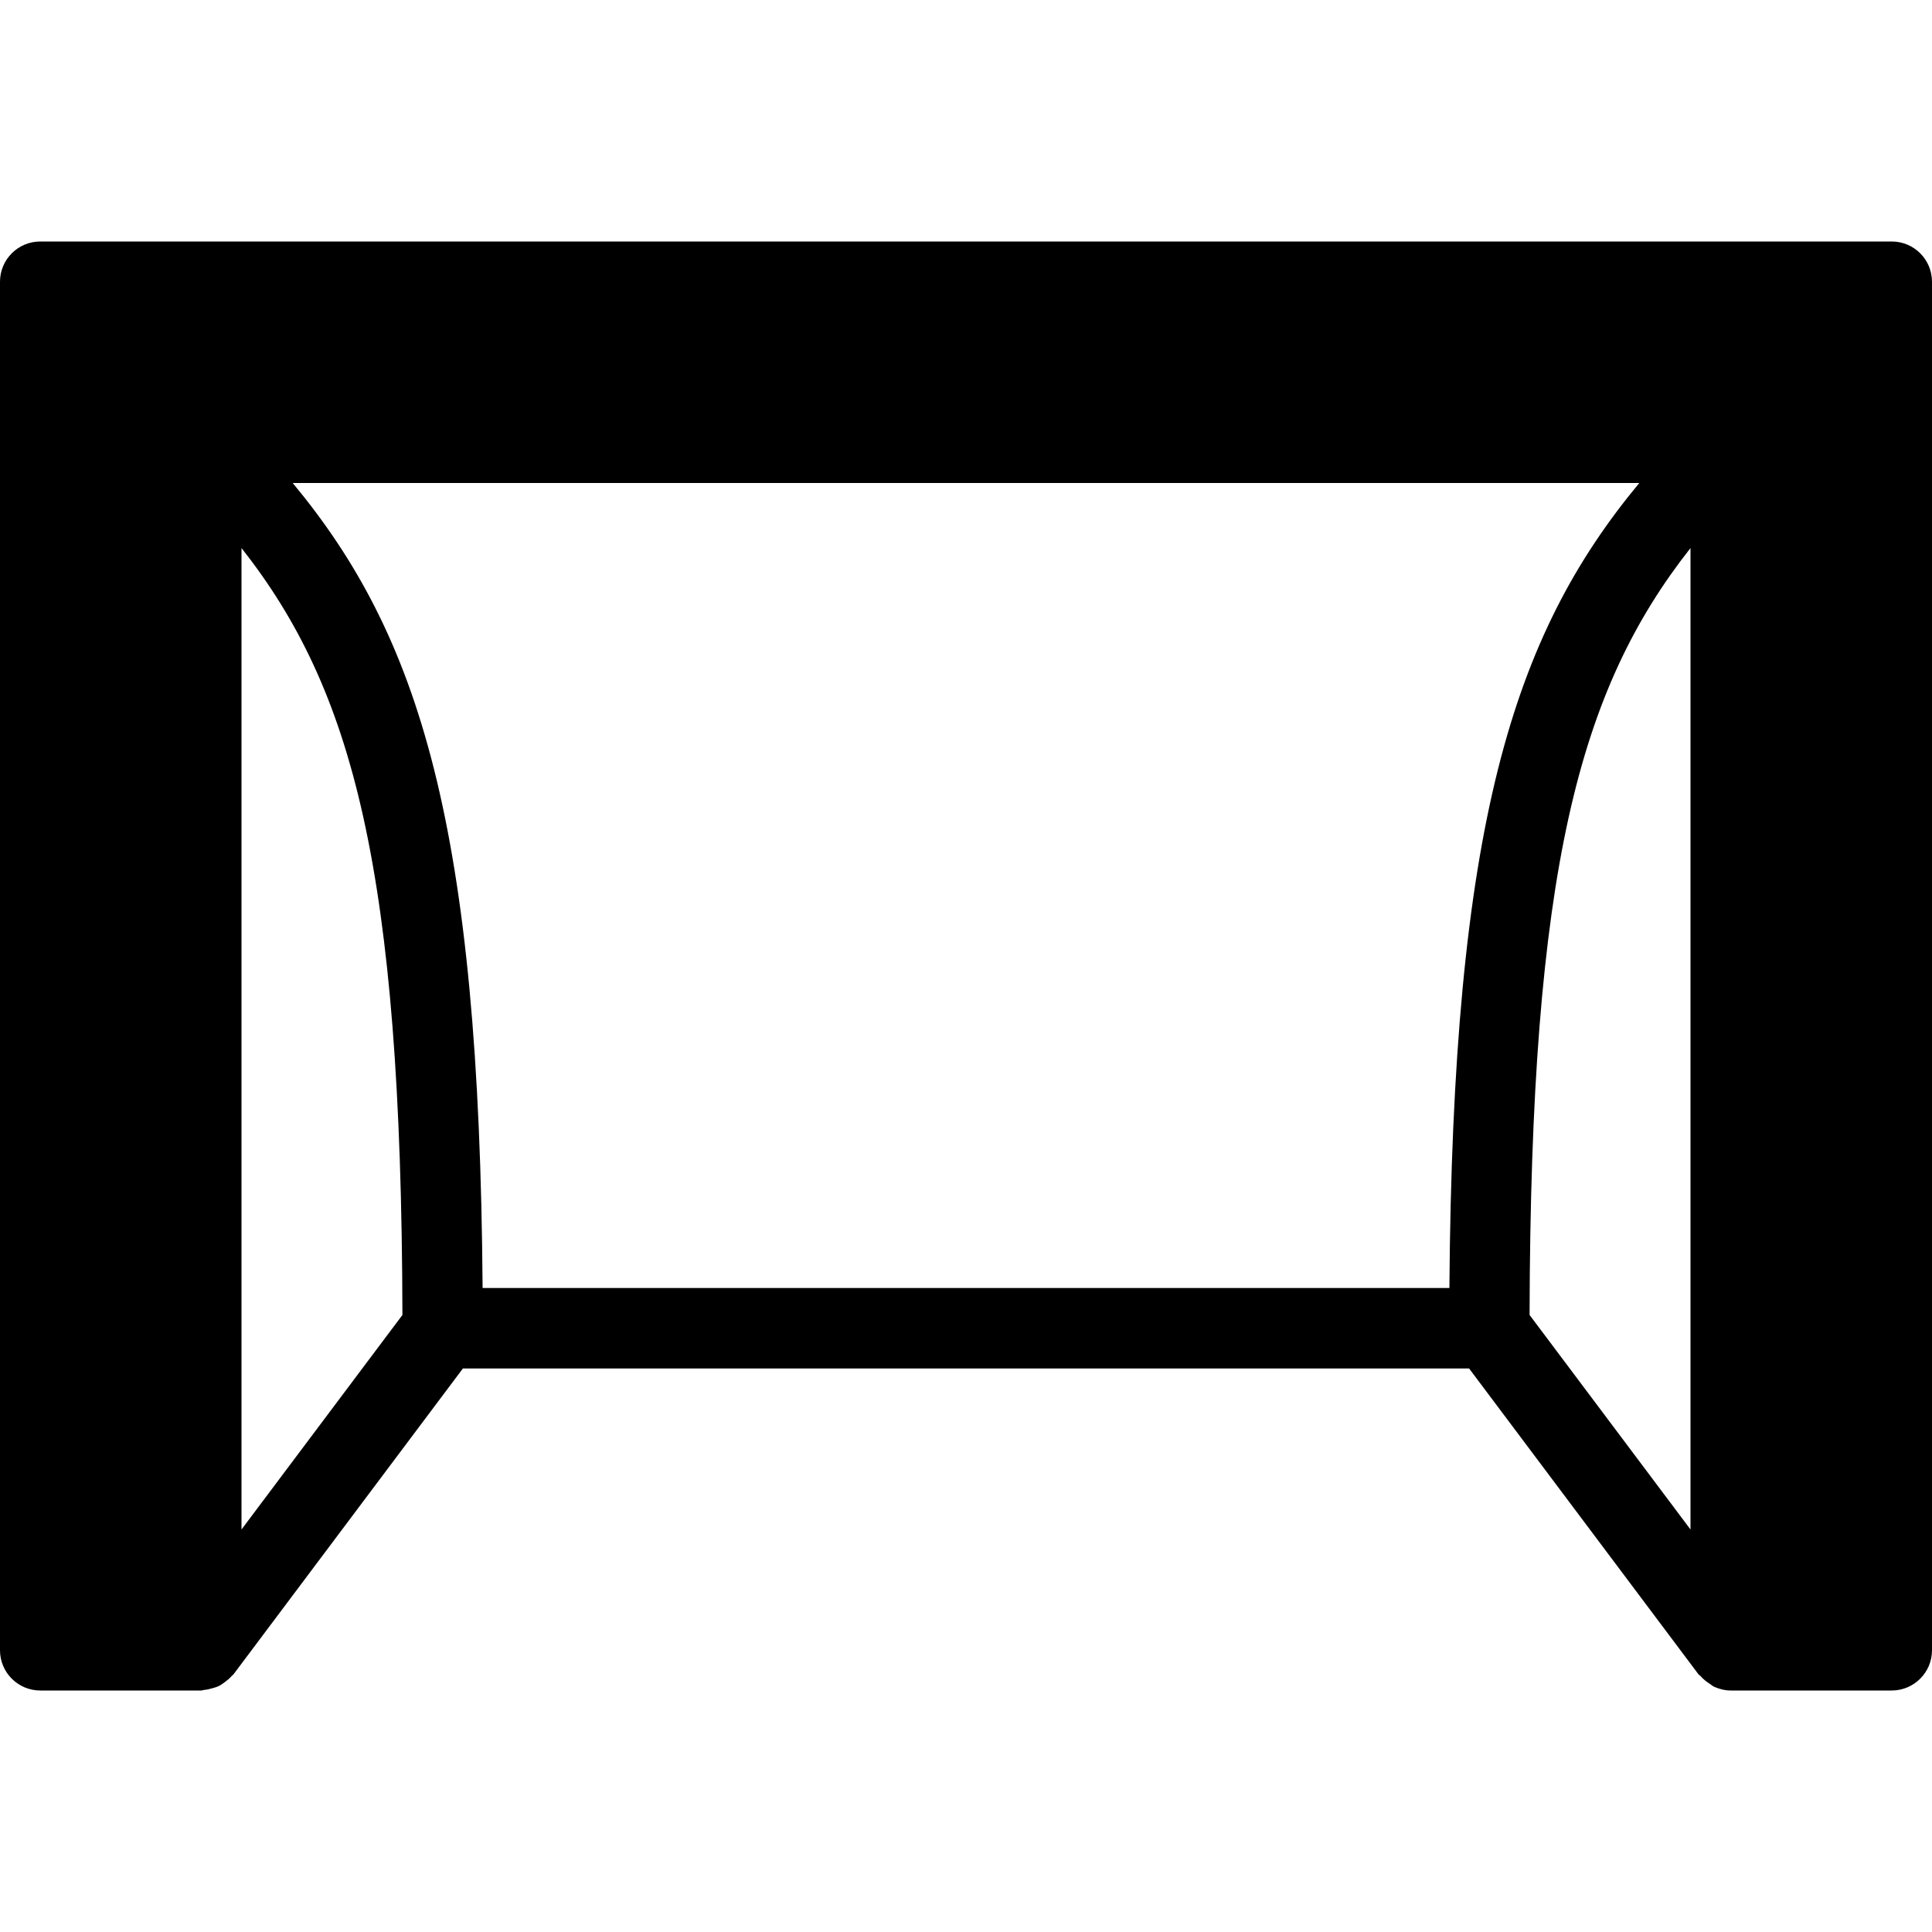 <?xml version="1.0" encoding="iso-8859-1"?>
<!-- Generator: Adobe Illustrator 19.0.0, SVG Export Plug-In . SVG Version: 6.00 Build 0)  -->
<svg version="1.1" id="Layer_1" xmlns="http://www.w3.org/2000/svg" xmlns:xlink="http://www.w3.org/1999/xlink" x="0px" y="0px"
	 viewBox="0 0 24 24" style="enable-background:new 0 0 24 24;" xml:space="preserve">
<path d="M23.5,3h-23C0.224,3,0,3.224,0,3.5v17C0,20.776,0.224,21,0.5,21h2c0.012,0,0.021-0.006,0.033-0.007
	c0.036-0.002,0.07-0.011,0.105-0.021c0.029-0.008,0.057-0.016,0.083-0.029c0.028-0.014,0.052-0.033,0.078-0.052
	c0.028-0.021,0.054-0.042,0.077-0.069C2.882,20.814,2.893,20.809,2.9,20.8L5.75,17h12.5l2.85,3.8
	c0.006,0.008,0.016,0.011,0.023,0.019c0.035,0.041,0.076,0.073,0.122,0.102c0.017,0.01,0.03,0.024,0.047,0.032
	C21.356,20.981,21.425,21,21.5,21h2c0.276,0,0.5-0.224,0.5-0.5v-17C24,3.224,23.776,3,23.5,3z M3,6.808
	c1.383,1.757,1.987,3.988,1.999,9.527L3,19V6.808z M3.636,6h16.728c-1.581,1.905-2.318,4.261-2.359,10H5.995
	C5.955,10.261,5.217,7.905,3.636,6z M21,6.808V19l-1.999-2.665C19.013,10.797,19.617,8.566,21,6.808z"/>
<g>
</g>
<g>
</g>
<g>
</g>
<g>
</g>
<g>
</g>
<g>
</g>
<g>
</g>
<g>
</g>
<g>
</g>
<g>
</g>
<g>
</g>
<g>
</g>
<g>
</g>
<g>
</g>
<g>
</g>
</svg>
